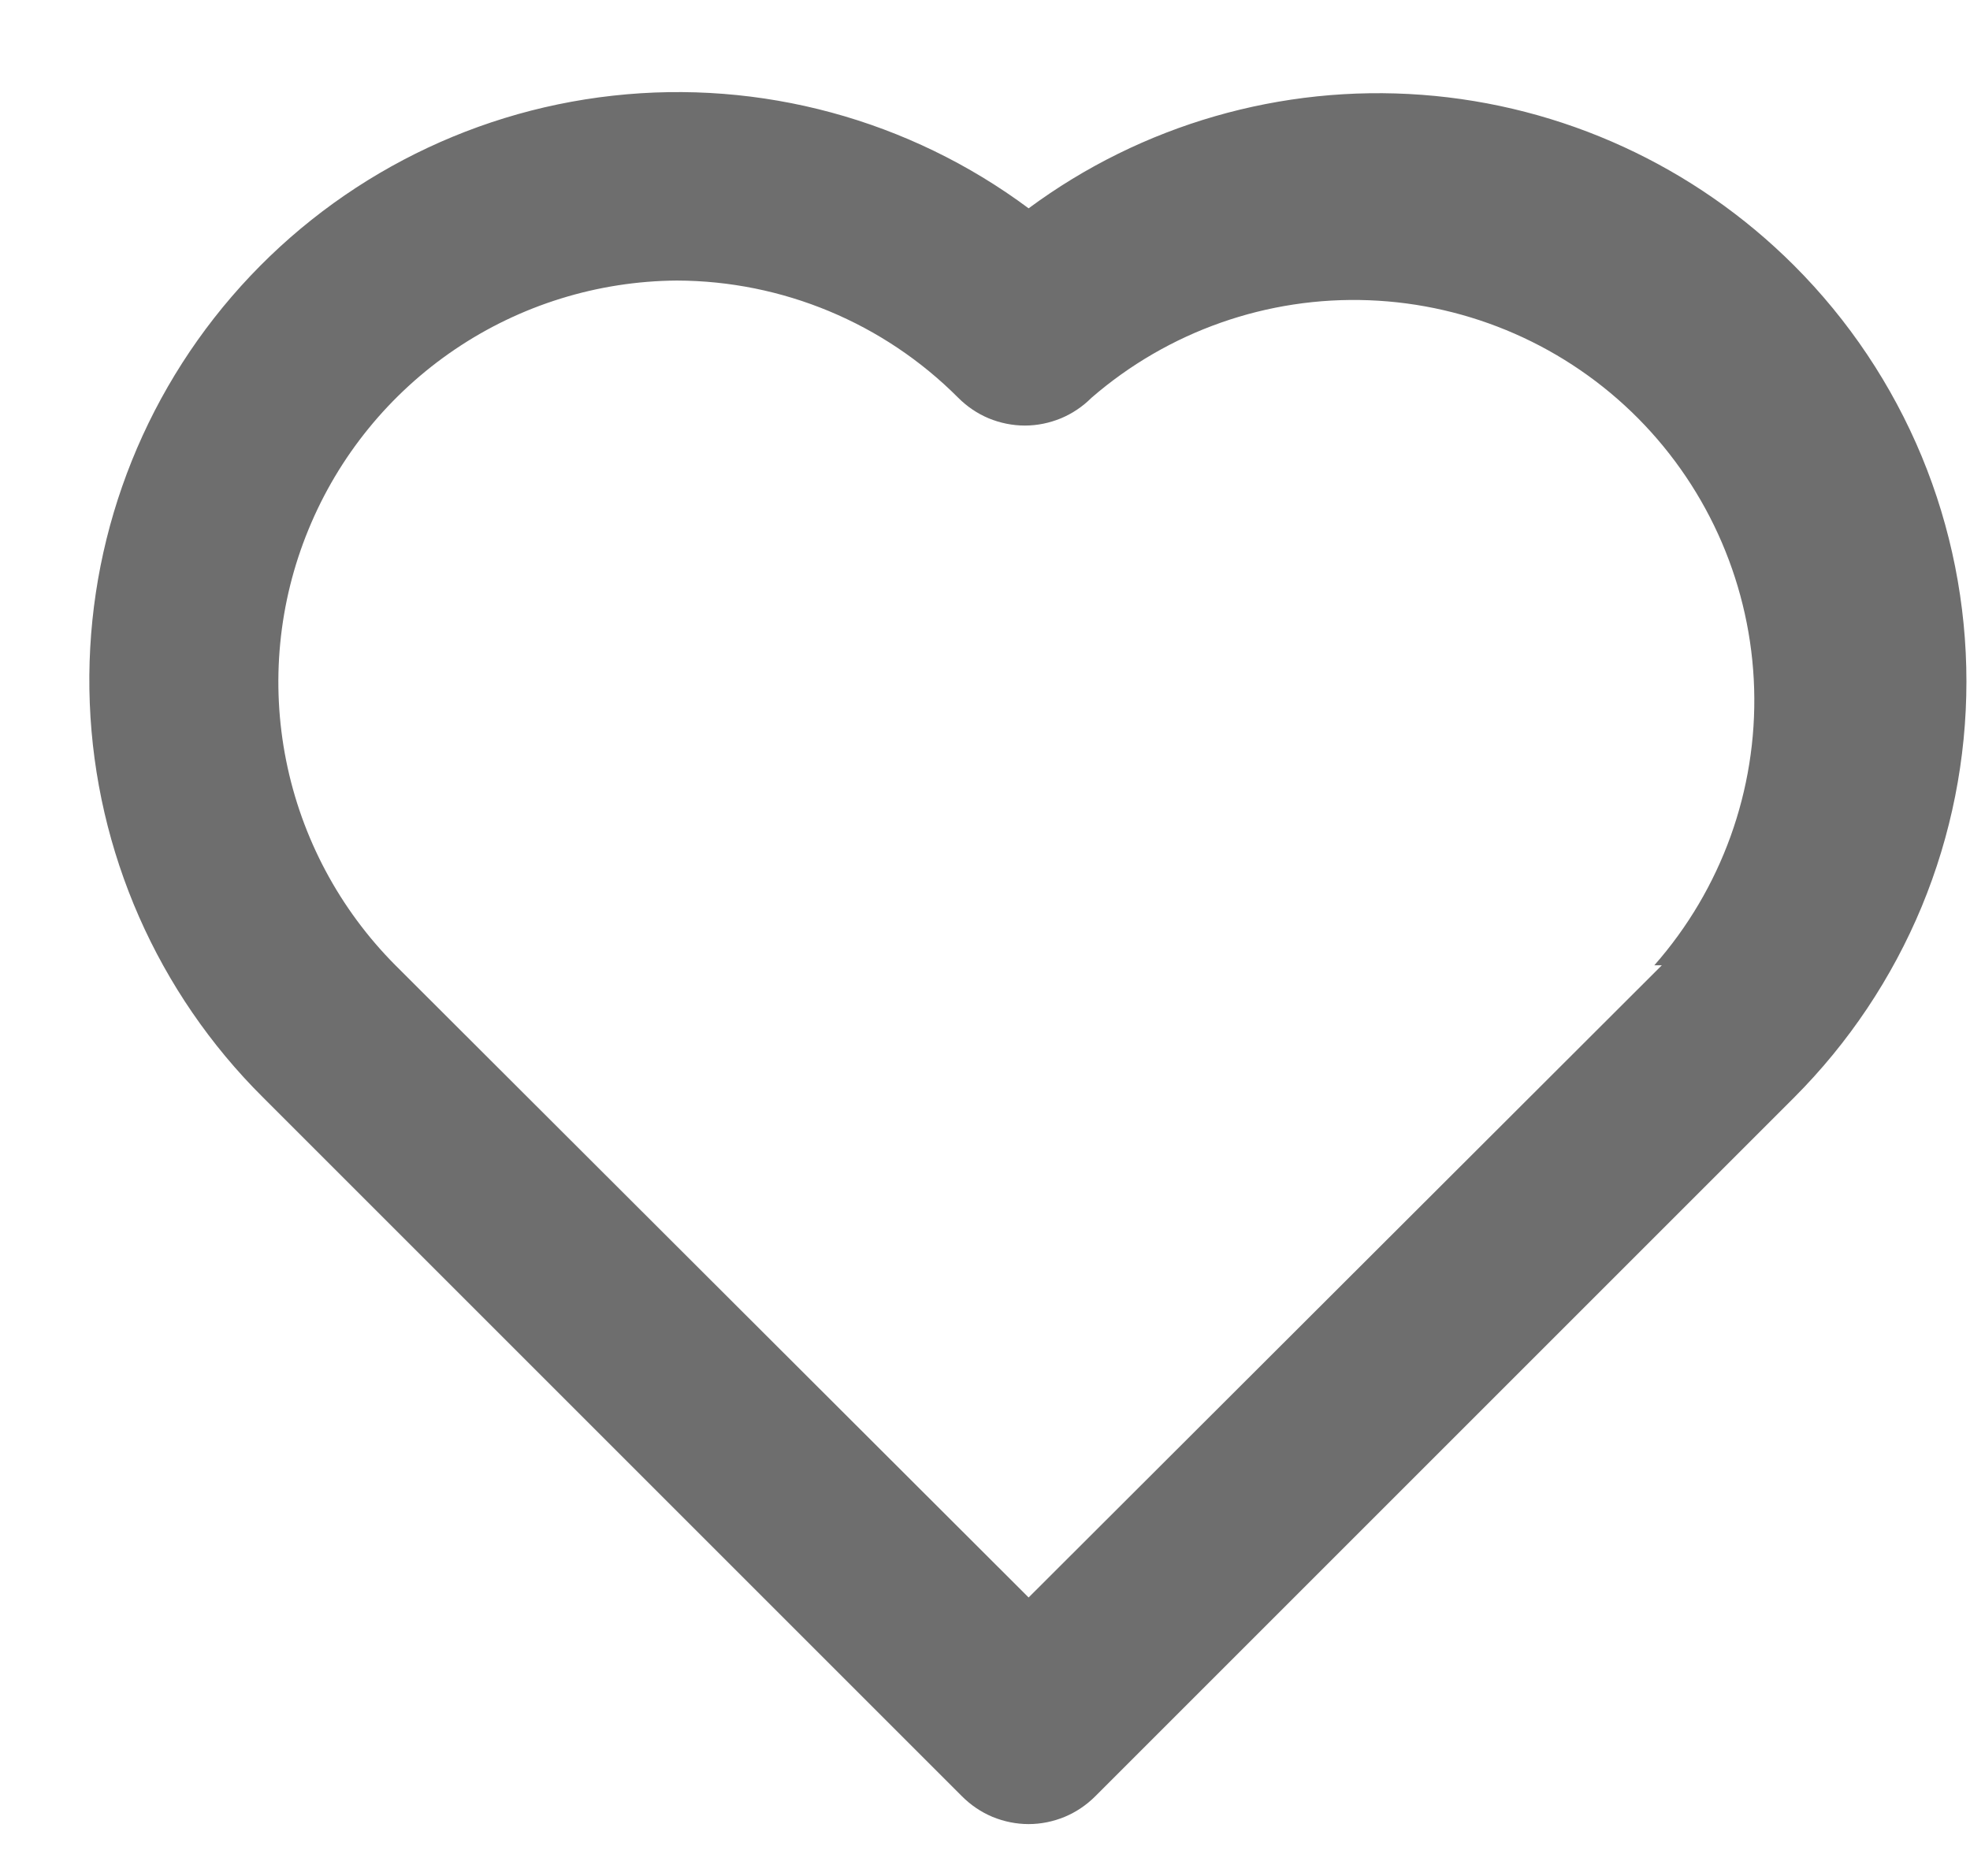<svg width="21" height="20" viewBox="0 0 21 20" fill="none" xmlns="http://www.w3.org/2000/svg">
<path d="M19.125 2.831C18.063 1.769 16.655 1.123 15.158 1.011C13.66 0.899 12.172 1.328 10.965 2.221C9.692 1.274 8.109 0.845 6.533 1.02C4.956 1.194 3.505 1.96 2.471 3.161C1.436 4.363 0.895 5.912 0.957 7.497C1.019 9.081 1.679 10.583 2.805 11.701L10.255 19.151C10.348 19.244 10.458 19.319 10.58 19.37C10.702 19.42 10.833 19.447 10.965 19.447C11.097 19.447 11.227 19.42 11.349 19.37C11.471 19.319 11.582 19.244 11.675 19.151L19.125 11.701C19.707 11.118 20.169 10.427 20.485 9.666C20.8 8.905 20.962 8.089 20.962 7.266C20.962 6.442 20.8 5.626 20.485 4.865C20.169 4.104 19.707 3.413 19.125 2.831ZM17.715 10.291L10.965 17.031L4.215 10.291C3.62 9.693 3.215 8.934 3.05 8.107C2.885 7.28 2.968 6.423 3.289 5.644C3.609 4.864 4.153 4.196 4.851 3.724C5.549 3.252 6.372 2.997 7.215 2.991C8.341 2.994 9.42 3.443 10.215 4.241C10.308 4.334 10.418 4.409 10.54 4.46C10.662 4.51 10.793 4.537 10.925 4.537C11.057 4.537 11.187 4.51 11.309 4.46C11.431 4.409 11.542 4.334 11.635 4.241C12.453 3.532 13.51 3.16 14.592 3.201C15.674 3.242 16.7 3.692 17.463 4.461C18.225 5.23 18.667 6.26 18.699 7.342C18.731 8.424 18.351 9.478 17.635 10.291H17.715Z" fill="#6E6E6E"/>
</svg>
